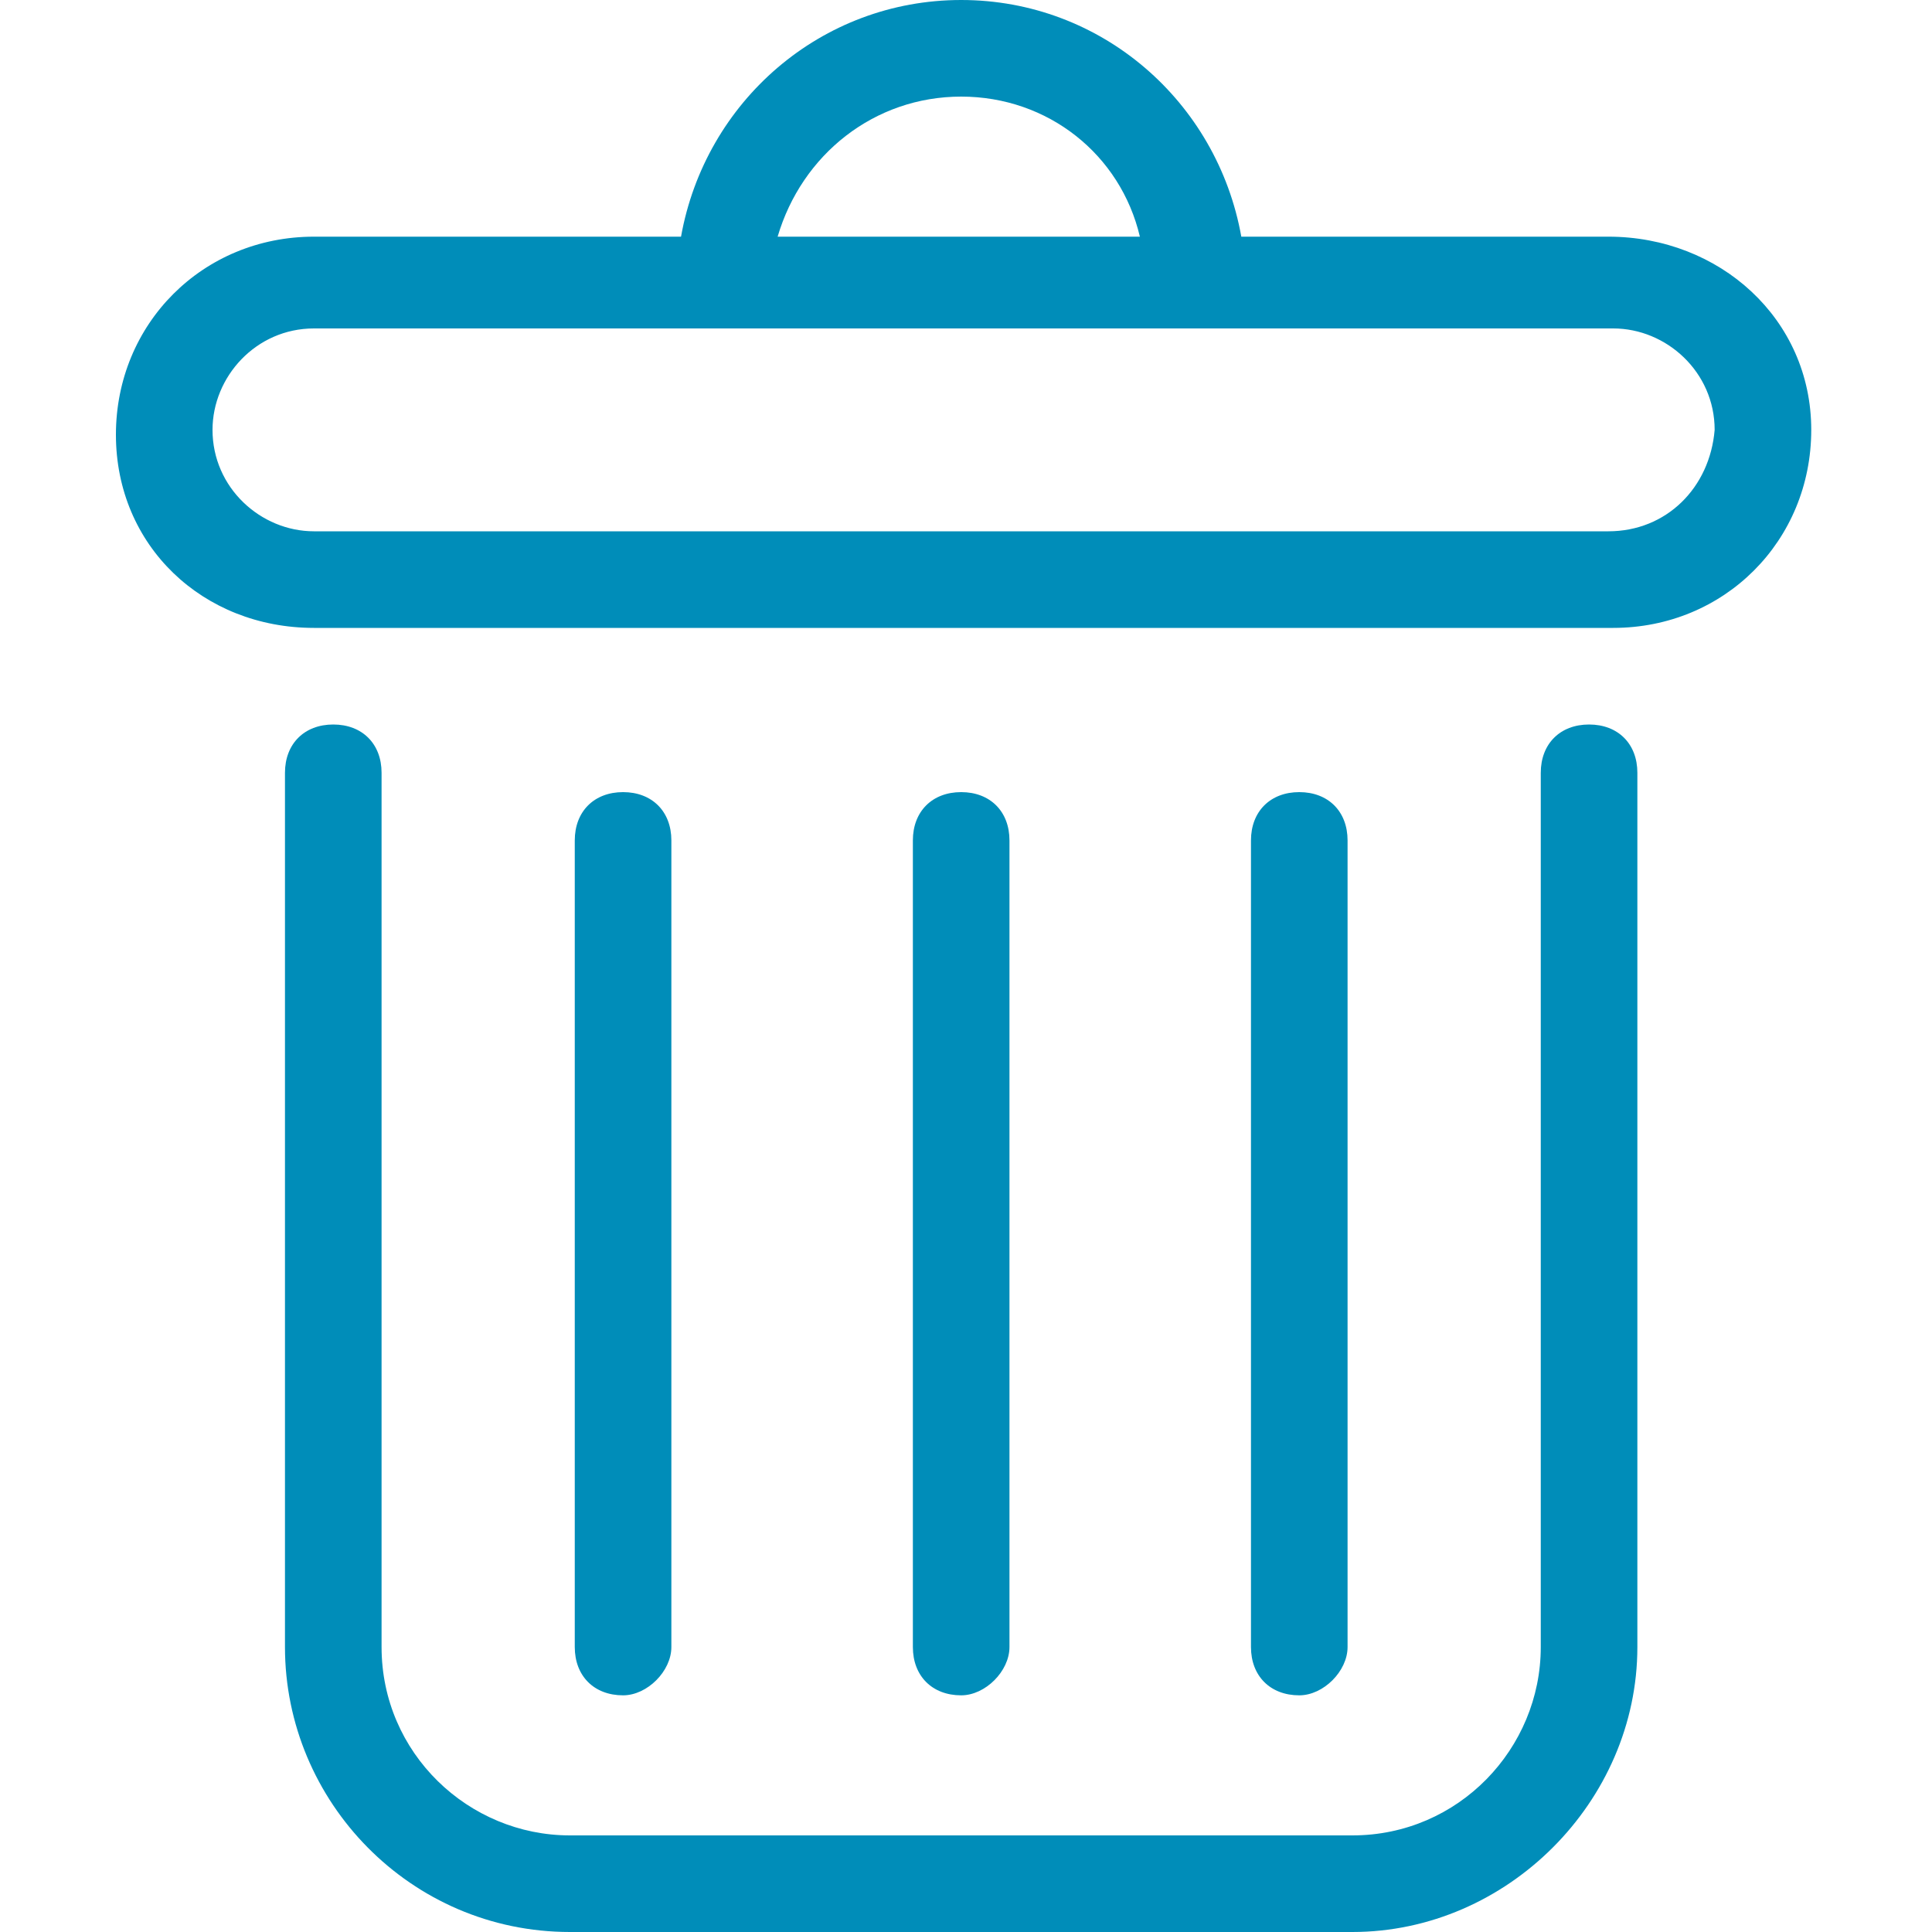 <svg width="40" height="40" xmlns="http://www.w3.org/2000/svg">

 <g>
  <title>background</title>
  <rect fill="none" id="canvas_background" height="402" width="582" y="-1" x="-1"/>
 </g>
 <g>
  <title>Layer 1</title>
  <path fill="#008db9" id="svg_2" d="m28,40l-16.2,0c-3.3,0 -5.9,-2.7 -5.9,-5.9l0,-18.1c0,-0.6 0.4,-1 1,-1s1,0.4 1,1l0,18.1c0,2.2 1.8,3.9 3.9,3.9l16.2,0c2.2,0 3.9,-1.8 3.9,-3.9l0,-18.1c0,-0.6 0.4,-1 1,-1s1,0.4 1,1l0,18.1c0,3.2 -2.7,5.9 -5.9,5.9z"/>
  <path fill="#008db9" id="svg_4" d="m33.3,4.9l-7.6,0c-0.5,-2.8 -2.9,-4.9 -5.8,-4.9s-5.3,2.1 -5.8,4.9l-7.6,0c-2.3,0 -4.1,1.8 -4.1,4.1s1.8,4 4.1,4l26.9,0c2.3,0 4.1,-1.8 4.1,-4.1s-1.9,-4 -4.2,-4zm-13.4,-2.9c1.8,0 3.3,1.2 3.7,2.9l-7.5,0c0.5,-1.7 2,-2.9 3.8,-2.9zm13.4,9l-26.8,0c-1.1,0 -2.1,-0.9 -2.1,-2.1c0,-1.1 0.9,-2.1 2.1,-2.1l26.9,0c1.1,0 2.1,0.9 2.1,2.1c-0.1,1.2 -1,2.1 -2.2,2.1z"/>
  <path fill="#008db9" id="svg_6" d="m12.9,35.1c-0.6,0 -1,-0.4 -1,-1l0,-16.7c0,-0.6 0.4,-1 1,-1s1,0.4 1,1l0,16.7c0,0.5 -0.5,1 -1,1z"/>
  <path fill="#008db9" id="svg_8" d="m26.9,35.1c-0.6,0 -1,-0.4 -1,-1l0,-16.7c0,-0.6 0.4,-1 1,-1s1,0.4 1,1l0,16.7c0,0.5 -0.5,1 -1,1z"/>
  <path fill="#008db9" id="svg_10" d="m19.9,35.1c-0.6,0 -1,-0.4 -1,-1l0,-16.7c0,-0.6 0.4,-1 1,-1s1,0.4 1,1l0,16.7c0,0.5 -0.5,1 -1,1z"/>
 </g>
</svg>